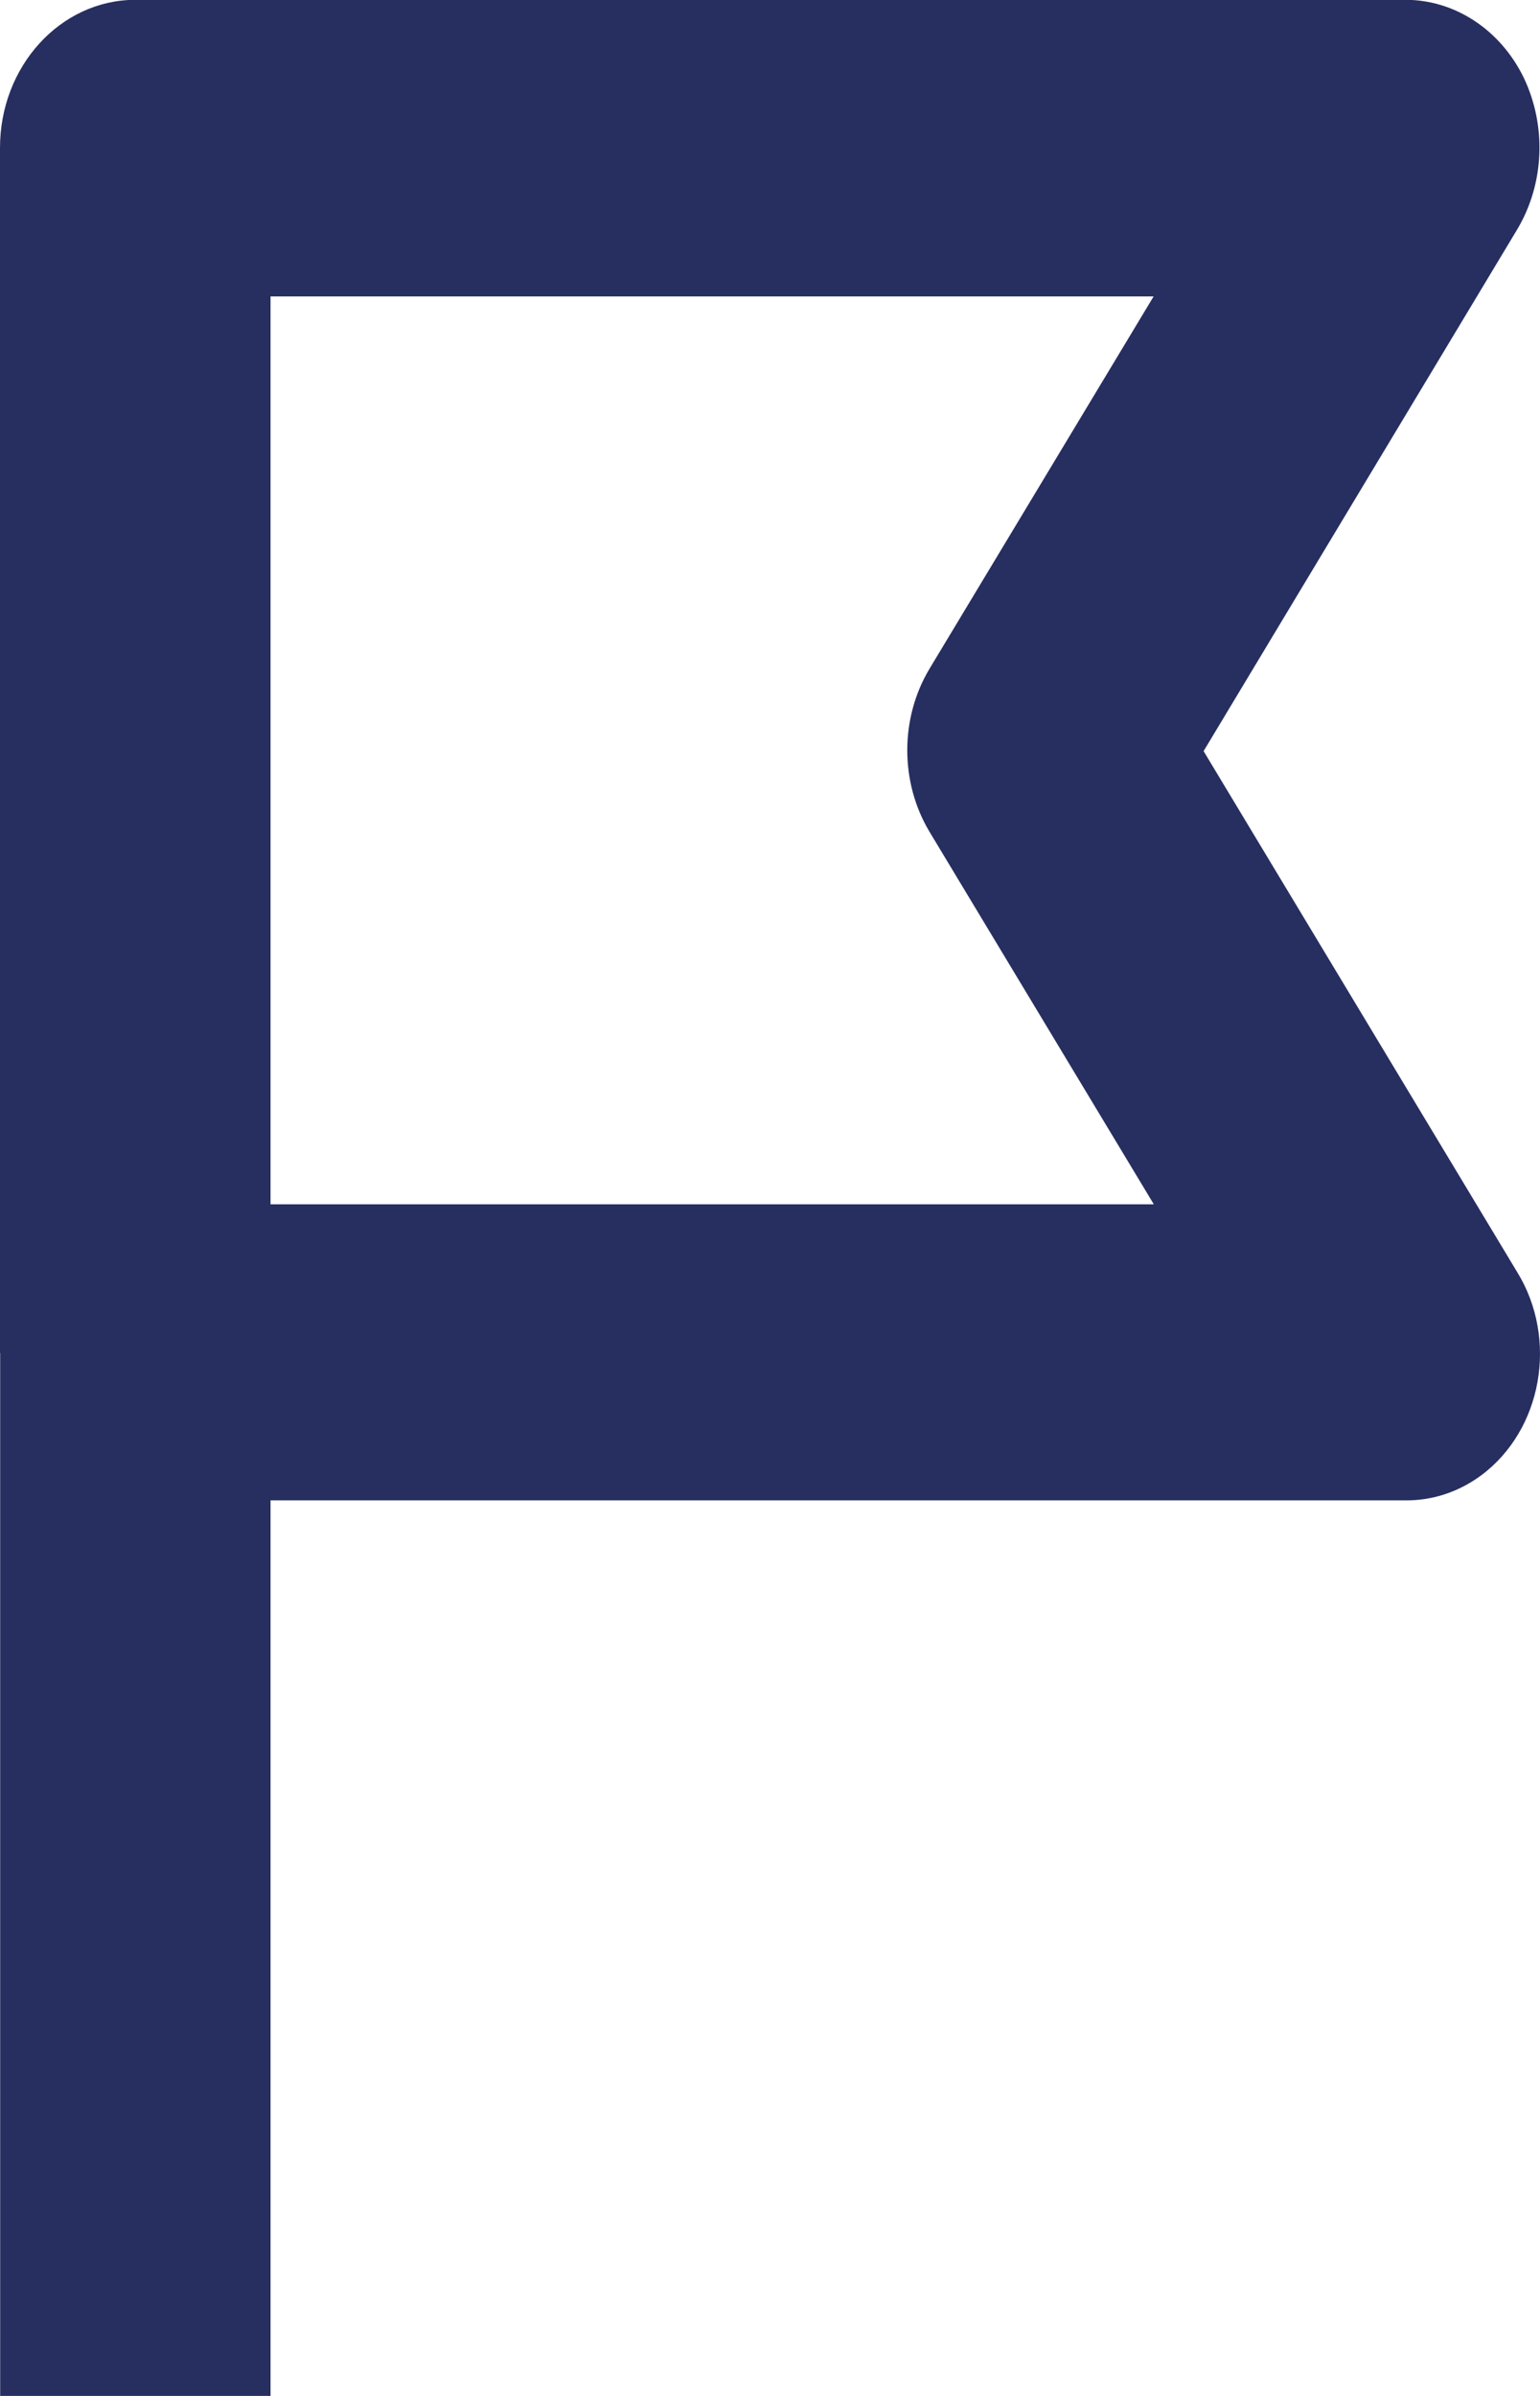 <?xml version="1.0" encoding="utf-8"?>
<!-- Generator: Adobe Illustrator 26.2.1, SVG Export Plug-In . SVG Version: 6.00 Build 0)  -->
<svg version="1.1" xmlns="http://www.w3.org/2000/svg" xmlns:xlink="http://www.w3.org/1999/xlink" x="0px" y="0px"
	 viewBox="0 0 9 14" style="enable-background:new 0 0 9 14;" xml:space="preserve">
<style type="text/css">
	.st0{fill:url(#FOND_00000143593070624990668060000007198107443529723792_);}
	.st1{fill:url(#FOND_00000177444826246563571600000010148405588026570891_);}
	.st2{fill:#FFF5F7;}
	.st3{fill:url(#FOND_00000129914192749683923620000012320581787153300632_);}
	.st4{fill:url(#FOND_00000088838553741877306240000008517965206983587483_);}
	.st5{fill:url(#FOND_00000132789510430150093000000001993153413008531877_);}
	.st6{fill:url(#FOND_00000024688046875021288890000011974323576238697656_);}
	.st7{fill:url(#FOND_00000165236942300748770600000017543391979972059044_);}
	.st8{fill:url(#FOND_00000096059473019486459530000015528924470626439608_);}
	.st9{fill:url(#FOND_00000127005070646299114340000009478092276484923026_);}
	.st10{fill:url(#FOND_00000160158948160763793020000002346977944080743082_);}
	.st11{fill:url(#FOND_00000124157648060416063720000008068873489877275316_);}
	.st12{fill:#272F60;}
	.st13{fill:#FD657C;}
	.st14{fill:url(#FOND_00000098182032825220193370000011595953428802990240_);}
	.st15{fill:#F4AAB9;}
	.st16{clip-path:url(#Rectangle_10_00000116919731660844878120000013437147862048068753_);}
	.st17{fill:#FB657C;}
	.st18{fill:#FFFFFF;}
	.st19{fill:#FFBCC6;}
	.st20{clip-path:url(#SVGID_00000094582318404252425370000012453095547954038935_);}
	.st21{enable-background:new    ;}
	.st22{fill:#FB657C;stroke:#FD657C;stroke-width:3.835;stroke-linecap:round;stroke-linejoin:round;stroke-miterlimit:1.438;}
	.st23{fill:#FFBCC6;stroke:#FFBCC6;stroke-width:3.835;stroke-linecap:round;stroke-linejoin:round;stroke-miterlimit:1.438;}
	.st24{clip-path:url(#SVGID_00000083071599953062030300000003697630783662082707_);fill:#FB657C;}
	.st25{clip-path:url(#SVGID_00000106840071714770609040000009778769100774516109_);fill:#FFBCC6;}
	.st26{clip-path:url(#SVGID_00000145765805852470489310000012629451704629972912_);fill:#FFBCC6;}
	.st27{clip-path:url(#SVGID_00000170997292028902328780000005889401043188811661_);fill:#FFBCC6;}
	.st28{clip-path:url(#SVGID_00000169555644083778089040000015920253213077534339_);fill:#FFBCC6;}
	.st29{clip-path:url(#SVGID_00000047753007598904220700000006966937298805423547_);fill:#FFBCC6;}
	.st30{clip-path:url(#SVGID_00000137124233282452798920000009325618257730047659_);fill:#FFBCC6;}
	.st31{clip-path:url(#SVGID_00000142872979764613904930000002534100116486560656_);fill:#FFBCC6;}
	.st32{clip-path:url(#SVGID_00000026881759618815588880000001011934928035916462_);fill:#272F60;}
	.st33{clip-path:url(#SVGID_00000026881759618815588880000001011934928035916462_);fill:#FB657C;}
	.st34{clip-path:url(#SVGID_00000026881759618815588880000001011934928035916462_);fill:#FFBCC6;}
	.st35{clip-path:url(#SVGID_00000026881759618815588880000001011934928035916462_);fill:#FFFFFF;}
	.st36{fill:none;}
	.st37{clip-path:url(#SVGID_00000132782998898632475610000011992451286481843076_);fill:#FFFFFF;}
	.st38{clip-path:url(#SVGID_00000173147198063623361800000006544226143655691442_);fill:#FFFFFF;}
	.st39{clip-path:url(#SVGID_00000170255819607973105070000008833537363890287012_);fill:#FFFFFF;}
	.st40{clip-path:url(#SVGID_00000045610603707309926180000016214660590976672435_);fill:#FFFFFF;}
	.st41{clip-path:url(#SVGID_00000126320884610634900500000014790363929396508860_);fill:#FFFFFF;}
	.st42{clip-path:url(#SVGID_00000153675839518897282160000007139386447519018125_);fill:#FFFFFF;}
	.st43{clip-path:url(#SVGID_00000001634760354995235810000003632457667764527541_);fill:#FFFFFF;}
	.st44{clip-path:url(#SVGID_00000140728790519151727820000015554531874137547675_);fill:#FFFFFF;}
	.st45{clip-path:url(#SVGID_00000165954611808263176480000016212568659843147698_);fill:#FFFFFF;}
	.st46{clip-path:url(#SVGID_00000129912026745249229790000013345893895962277771_);fill:#FFFFFF;}
	.st47{clip-path:url(#SVGID_00000077324828469748073270000017441850440910987181_);fill:#FFFFFF;}
	.st48{clip-path:url(#SVGID_00000000916872109425749380000005782296940294796727_);fill:#FFFFFF;}
	.st49{clip-path:url(#SVGID_00000133490515761352367270000004507472783876528774_);fill:#FB657C;}
	.st50{clip-path:url(#SVGID_00000037651355159156630760000011527015800557725858_);fill:#FFFFFF;}
	.st51{clip-path:url(#SVGID_00000018959084980342475590000017504130163692660870_);fill:#FFFFFF;}
	.st52{fill:#FF647B;}
	.st53{fill:#FF657C;}
	.st54{clip-path:url(#SVGID_00000124128042276181371670000004037817366632540817_);}
	.st55{clip-path:url(#SVGID_00000178164960925596509700000006349252828353106076_);}
	.st56{clip-path:url(#SVGID_00000006698169874825808890000000430806166486503601_);}
	.st57{clip-path:url(#SVGID_00000165944538257053175270000009908448388060153524_);}
	.st58{fill:none;stroke:#272E5F;stroke-width:3;}
	.st59{clip-path:url(#SVGID_00000134227254813915886910000001210975429209367690_);}
	.st60{fill:#E94B67;}
	.st61{fill:#FFF5F7;stroke:#272E5F;stroke-width:2;}
	.st62{fill:none;stroke:#272E5F;stroke-width:2;stroke-linecap:round;stroke-linejoin:round;stroke-miterlimit:10;}
	.st63{fill:none;stroke:#272E5F;stroke-width:2;}
	.st64{fill:none;stroke:#272E5F;stroke-width:3;stroke-linecap:round;stroke-linejoin:round;stroke-miterlimit:10;}
	.st65{fill:none;stroke:#142664;stroke-width:2;stroke-linecap:round;stroke-linejoin:round;stroke-miterlimit:10;}
	.st66{clip-path:url(#SVGID_00000112613843399093582850000014711072153551131791_);}
	.st67{clip-path:url(#SVGID_00000026856565758117284230000016432010420304342681_);}
	.st68{clip-path:url(#SVGID_00000081650206294904458830000017348102536738543762_);fill:#FD657C;}
	.st69{clip-path:url(#SVGID_00000054968015392497072010000001784082489988407743_);fill:#FD657C;}
	.st70{clip-path:url(#SVGID_00000009588289338992763830000007831070770760922768_);}
	.st71{clip-path:url(#SVGID_00000129893729206998497640000004445189159730765981_);}
	.st72{clip-path:url(#SVGID_00000079455128809053573850000002628006734880625297_);}
	.st73{fill:none;stroke:#142664;stroke-width:3;stroke-linecap:round;stroke-linejoin:round;}
	.st74{clip-path:url(#SVGID_00000060732947745640126390000013847075397803523221_);}
	.st75{clip-path:url(#SVGID_00000032631431995814935280000005834159057188456843_);}
	.st76{clip-path:url(#SVGID_00000016043463724638231420000004695148735819756979_);}
	.st77{clip-path:url(#SVGID_00000172399624612315423340000015158996237449384338_);}
	.st78{clip-path:url(#SVGID_00000039842969952754812640000011185800799777314706_);}
	.st79{clip-path:url(#SVGID_00000101818490603787652450000009275258047805011099_);}
	.st80{clip-path:url(#SVGID_00000098203791042076106890000013947174402625970598_);}
	.st81{clip-path:url(#SVGID_00000041262822138575121040000004269873146051542203_);}
	.st82{clip-path:url(#SVGID_00000145054451722368147530000004876412673131232680_);}
	.st83{clip-path:url(#SVGID_00000119831736813705451700000000263393575315418038_);}
	.st84{clip-path:url(#SVGID_00000009567277910693989680000013423927154561760674_);}
	.st85{clip-path:url(#SVGID_00000173148332846381280090000007343554171593862531_);}
	.st86{clip-path:url(#SVGID_00000150075467143815237860000008955958362997384083_);}
	.st87{clip-path:url(#SVGID_00000080905814851923554740000015441167902695791284_);}
	.st88{clip-path:url(#SVGID_00000036944693593494294680000013925976205251415951_);}
	.st89{clip-path:url(#SVGID_00000176739140287670037510000006323365629652220090_);}
	.st90{clip-path:url(#SVGID_00000153702992746859739580000009893602315139392435_);}
	.st91{clip-path:url(#SVGID_00000165944325294419396540000016704919383652275862_);}
	.st92{clip-path:url(#SVGID_00000080192775916210391850000003408488515466620327_);}
	.st93{clip-path:url(#SVGID_00000008121605913695992080000015558953665769404052_);}
	.st94{clip-path:url(#SVGID_00000070085978021210446440000013981983158796228256_);}
	.st95{clip-path:url(#SVGID_00000085227040441728742440000008986077066327700118_);}
	.st96{clip-path:url(#SVGID_00000113338687543502267940000000141992982794312859_);}
	.st97{clip-path:url(#SVGID_00000030453673897842013540000010059521505493364628_);}
	.st98{clip-path:url(#SVGID_00000005261890235302805080000004322977200502047678_);}
	.st99{clip-path:url(#SVGID_00000120517115902013846840000013261047793222872475_);}
	.st100{clip-path:url(#SVGID_00000041998187417378888240000015453702974715353498_);}
	.st101{clip-path:url(#SVGID_00000029752769678557278450000018112384120842782105_);}
	.st102{clip-path:url(#SVGID_00000089548893590147997810000016352069340008844971_);}
	.st103{clip-path:url(#SVGID_00000142883314079548955880000012101691987580556449_);}
	.st104{clip-path:url(#SVGID_00000119826986774677000670000002331468587250491021_);}
	.st105{clip-path:url(#SVGID_00000015349823097326265740000011310166090436240522_);}
	.st106{clip-path:url(#SVGID_00000092425519246099784920000007493424473045041038_);}
	.st107{clip-path:url(#SVGID_00000123438753096760950950000011729135179507369384_);}
	.st108{clip-path:url(#SVGID_00000102513955903838008460000010278886041925145751_);}
	.st109{clip-path:url(#SVGID_00000142893984994025343320000010050932392397110926_);}
	.st110{clip-path:url(#SVGID_00000073683361801389348750000008886238900842605461_);}
	.st111{clip-path:url(#SVGID_00000179616575141498846160000016289968326936724149_);}
	.st112{clip-path:url(#SVGID_00000077296454050578019690000013186685206311109031_);}
	.st113{clip-path:url(#SVGID_00000027572653735862632480000008123797660186462643_);}
	.st114{clip-path:url(#SVGID_00000105388697780034637470000005815657365897970072_);}
	.st115{clip-path:url(#SVGID_00000027577547829482546600000006496587268549462408_);}
	.st116{clip-path:url(#SVGID_00000064325434869262137160000014878281091412521364_);}
	.st117{fill:#FFFFFF;stroke:#142664;stroke-width:3;stroke-linecap:round;stroke-linejoin:round;}
	.st118{clip-path:url(#SVGID_00000090987061739292618370000009381867300879266452_);}
	.st119{fill-rule:evenodd;clip-rule:evenodd;fill:#FFBCC6;}
	.st120{fill-rule:evenodd;clip-rule:evenodd;fill:#272F60;}
	.st121{fill-rule:evenodd;clip-rule:evenodd;fill:#FFFFFF;}
	.st122{fill-rule:evenodd;clip-rule:evenodd;fill:#FB657C;}
	.st123{clip-path:url(#SVGID_00000047756089480134630550000004552381754947846029_);}
	.st124{clip-path:url(#SVGID_00000110444575691812487920000007857336114154639262_);}
	.st125{clip-path:url(#SVGID_00000121961195181794665840000000395551806997256362_);}
	.st126{clip-path:url(#SVGID_00000016061981060256830600000006249760869207289743_);}
	.st127{clip-path:url(#SVGID_00000046297571863358634760000000410100567640194951_);}
	.st128{clip-path:url(#SVGID_00000056399827454955362850000001371754057793994400_);}
	.st129{clip-path:url(#SVGID_00000016051305046426626690000011173335405976390788_);}
	.st130{clip-path:url(#SVGID_00000154411258288205006490000013441887941466168218_);}
	.st131{clip-path:url(#SVGID_00000021100433594054470400000010262128072144567440_);}
	.st132{clip-path:url(#SVGID_00000120533161068725942460000011013012119543497391_);}
	.st133{clip-path:url(#SVGID_00000084502333619073944150000017130450298453786282_);}
	.st134{clip-path:url(#SVGID_00000020399307089757789260000001240594326059784360_);}
	.st135{clip-path:url(#SVGID_00000086670842263201198200000015107937029032288171_);}
	.st136{clip-path:url(#SVGID_00000181048464382901777420000000607552713283957634_);}
	.st137{clip-path:url(#SVGID_00000155863892030472454520000004253808114700043665_);}
	.st138{clip-path:url(#SVGID_00000090294083866863660370000012287398862861165195_);}
	.st139{clip-path:url(#SVGID_00000054965387001696827070000005034913896562069641_);}
	.st140{clip-path:url(#SVGID_00000055669843710043302020000004395663151293337534_);}
	.st141{clip-path:url(#SVGID_00000164496246636705209600000018379640961166530231_);}
	.st142{clip-path:url(#SVGID_00000039814788457057647570000017704541811594719376_);}
	.st143{clip-path:url(#SVGID_00000131349276850210699710000001416300661023338684_);}
	.st144{clip-path:url(#SVGID_00000042709811578718277090000011583640253316931474_);}
	.st145{clip-path:url(#SVGID_00000061446401490944511650000001391361334060610236_);}
	.st146{clip-path:url(#SVGID_00000149360628271149168590000000640158859204946307_);}
	.st147{clip-path:url(#SVGID_00000098938986062486836300000000508426081236842674_);}
	.st148{clip-path:url(#SVGID_00000125588356241577538060000017786988977999619976_);}
	.st149{clip-path:url(#SVGID_00000183234310119506887590000008759490591038183358_);}
	.st150{clip-path:url(#SVGID_00000074410705229865434470000008000382749817311640_);}
	.st151{clip-path:url(#SVGID_00000141431196354227439910000005759426218262467257_);}
	.st152{clip-path:url(#SVGID_00000143582565003517072370000003287577917006735032_);}
	.st153{clip-path:url(#SVGID_00000142168412140970530660000017939012016313595824_);}
	.st154{clip-path:url(#SVGID_00000137817997781252830390000016289984776605257396_);}
	.st155{clip-path:url(#SVGID_00000115479726921414074070000013082174907141556359_);}
	.st156{clip-path:url(#SVGID_00000068663387238178454620000015148672464008091823_);}
	.st157{clip-path:url(#SVGID_00000139260318170094268000000007617648007990201276_);}
	.st158{clip-path:url(#SVGID_00000004541106668471385220000003576013707732458913_);}
	.st159{clip-path:url(#SVGID_00000068638789569152058290000006058236212511257243_);}
	.st160{clip-path:url(#SVGID_00000069392866209206135430000013961289775815122834_);}
	.st161{clip-path:url(#SVGID_00000157283828227994592550000009213967844281210244_);}
	.st162{clip-path:url(#SVGID_00000107562659479854180310000007761661424721837980_);}
	.st163{clip-path:url(#SVGID_00000040569867535260238040000011339832429400894377_);}
	.st164{clip-path:url(#SVGID_00000035490287818055388970000017362586825241885090_);}
	.st165{clip-path:url(#SVGID_00000097464443018594690050000009360350447730155695_);}
	.st166{clip-path:url(#SVGID_00000174604486808082920650000006049663992212357250_);}
	.st167{clip-path:url(#SVGID_00000087388595550135541720000014121629958458696069_);}
	.st168{clip-path:url(#SVGID_00000086662638936184252930000015154730472052454042_);}
	.st169{clip-path:url(#SVGID_00000166643560490045542850000008580717241108176523_);}
	.st170{clip-path:url(#SVGID_00000050647401046215026810000015899014077700196224_);}
	.st171{clip-path:url(#SVGID_00000118356545005065923650000001641487952851923386_);}
	.st172{clip-path:url(#SVGID_00000000196313876111514880000000242187807784369071_);}
	.st173{clip-path:url(#SVGID_00000009568055206591833610000004537643657038557066_);}
	.st174{clip-path:url(#SVGID_00000029012679790702386780000013520913273290721701_);}
	.st175{clip-path:url(#SVGID_00000165951696253560623970000013288861481319300750_);}
	.st176{clip-path:url(#SVGID_00000054975458762064596350000000284837843929088959_);}
	.st177{clip-path:url(#SVGID_00000021107595102953704210000002134057521590873533_);}
	.st178{clip-path:url(#SVGID_00000000909211985865044900000014218006292292515739_);}
	.st179{clip-path:url(#SVGID_00000019660512523870492110000016544826886961089421_);}
	.st180{clip-path:url(#SVGID_00000047062307554117350740000010779338474958960307_);}
	.st181{clip-path:url(#SVGID_00000124870116282963770710000004298666534482159264_);}
	.st182{clip-path:url(#SVGID_00000160900372832094658460000017749154587322224545_);}
	.st183{clip-path:url(#SVGID_00000137128323806263775650000002913835259414599351_);}
	.st184{clip-path:url(#SVGID_00000093137684285832249560000005003200365055290778_);}
	.st185{clip-path:url(#SVGID_00000001654653724770433370000000998683869186844586_);}
	.st186{clip-path:url(#SVGID_00000143584134155103318480000008406850708245056692_);}
	.st187{clip-path:url(#SVGID_00000069375807010390093670000002856794446818710679_);}
	.st188{clip-path:url(#SVGID_00000030476670632084867200000010421165241378194307_);}
	.st189{clip-path:url(#SVGID_00000149381508751960523050000009888436827615646598_);}
	.st190{clip-path:url(#SVGID_00000032638611273471587330000001491694935467621251_);}
	.st191{clip-path:url(#SVGID_00000150067449252648022670000013790297449811287425_);}
	.st192{clip-path:url(#SVGID_00000023963550892068976090000007362343745419969952_);}
	.st193{clip-path:url(#SVGID_00000031896178334685040640000003647006737262587283_);}
	.st194{clip-path:url(#SVGID_00000103255341953051846920000013560299472083275659_);}
	.st195{clip-path:url(#SVGID_00000054960242664422406730000008241021353183690624_);}
	.st196{clip-path:url(#SVGID_00000162332470076296202750000003281023976583599036_);}
	.st197{clip-path:url(#SVGID_00000121279369406761998890000002878856789932368568_);}
	.st198{clip-path:url(#SVGID_00000031174704540196628670000010180385554102877589_);}
	.st199{clip-path:url(#SVGID_00000137820014181743709040000018017358420395990690_);}
	.st200{clip-path:url(#SVGID_00000169546614389256552960000005580111961652728736_);}
	.st201{clip-path:url(#SVGID_00000143580448110383764770000012732581518519967904_);}
	.st202{clip-path:url(#SVGID_00000022527200227955329520000000498479055048982926_);}
	.st203{clip-path:url(#SVGID_00000116919713931951589670000004831270842898775450_);}
	.st204{clip-path:url(#SVGID_00000145746032998092671500000005020792981872076967_);}
	.st205{clip-path:url(#SVGID_00000085220596760967280570000003089529773607496637_);}
	.st206{clip-path:url(#SVGID_00000108289626095111827030000013803072586887730350_);}
	.st207{clip-path:url(#SVGID_00000048462591061160017850000003915384189893960870_);}
	.st208{clip-path:url(#SVGID_00000087385067270985293440000012282397361926161813_);}
	.st209{clip-path:url(#SVGID_00000073681961459341476320000008538600949072608907_);}
	.st210{clip-path:url(#SVGID_00000107555032015573978080000002522892617076303285_);}
	.st211{clip-path:url(#SVGID_00000175309447459806977760000015661077982872247424_);}
	.st212{clip-path:url(#SVGID_00000000922135753122335840000001969432724751041711_);}
	.st213{clip-path:url(#SVGID_00000038396931767791868920000014732968783093923754_);}
	.st214{clip-path:url(#SVGID_00000075127871144946489670000009666794085938188178_);}
	.st215{clip-path:url(#SVGID_00000102506103286528785810000005988335222303795888_);}
	.st216{clip-path:url(#SVGID_00000035529715622532574940000013662096085439856774_);}
	.st217{clip-path:url(#SVGID_00000048494613911613119570000004810735948825766824_);}
	.st218{clip-path:url(#SVGID_00000063591683771349705130000000015157629593298860_);}
	.st219{clip-path:url(#SVGID_00000139269419096733117630000004812597818557255050_);}
	.st220{clip-path:url(#SVGID_00000154410823866362850820000007748053408926371486_);}
	.st221{clip-path:url(#SVGID_00000166661912219674491920000013740871620424082857_);}
	.st222{clip-path:url(#SVGID_00000060749744154117486700000017412535866715781768_);}
	.st223{clip-path:url(#SVGID_00000083049817151790074890000006397031594732789891_);}
	.st224{clip-path:url(#SVGID_00000003798331012828651250000004695618743760041115_);}
	.st225{clip-path:url(#SVGID_00000121254922084041328430000015993089247414783924_);}
	.st226{clip-path:url(#SVGID_00000181785803078998909410000014662321075727851403_);}
	.st227{clip-path:url(#SVGID_00000000904891318681390610000012770049078433963710_);}
	.st228{clip-path:url(#SVGID_00000007403182132566425440000005607268135536549276_);}
	.st229{clip-path:url(#SVGID_00000167363826242944705170000012946794997089494923_);}
	.st230{clip-path:url(#SVGID_00000053521844277396589640000002077855339305473411_);}
	.st231{clip-path:url(#SVGID_00000178889833620033869360000012832953661004054169_);}
	.st232{clip-path:url(#SVGID_00000172413429198163538680000007688495913860741806_);}
	.st233{clip-path:url(#SVGID_00000124882488463700784820000003399095483085627275_);}
	.st234{clip-path:url(#SVGID_00000164491603019505245350000014111980038576703150_);}
	.st235{clip-path:url(#SVGID_00000064352413113317828510000004566874123063358617_);}
	.st236{clip-path:url(#SVGID_00000130647083595958198790000001843010403755727750_);}
	.st237{clip-path:url(#SVGID_00000013914522470857207200000016912890437042266800_);}
	.st238{clip-path:url(#SVGID_00000085960161201423542470000016091864788608482720_);}
	.st239{clip-path:url(#SVGID_00000177484812191425952560000005436806655126077627_);}
	.st240{clip-path:url(#SVGID_00000055675110410257017340000002144980909310208139_);}
	.st241{clip-path:url(#SVGID_00000023245798140656600720000004397088334380868522_);}
	.st242{clip-path:url(#SVGID_00000153684521681700647960000016464039105982797715_);}
	.st243{clip-path:url(#SVGID_00000005979437672047767710000005640972915701404822_);}
	.st244{clip-path:url(#SVGID_00000059269031541674906680000011255116698492951939_);}
	.st245{clip-path:url(#SVGID_00000106829865790106797900000004363286504187887755_);}
	.st246{clip-path:url(#SVGID_00000044165045589005819040000013475898156370223026_);}
	.st247{clip-path:url(#SVGID_00000054240626955225606770000012547590077186305689_);}
	.st248{clip-path:url(#SVGID_00000109731709943826628850000002797074037130581647_);}
	.st249{clip-path:url(#SVGID_00000152233034573509927450000003237229916583572656_);}
	.st250{clip-path:url(#SVGID_00000122694852850384403510000002605565346583427475_);}
	.st251{clip-path:url(#SVGID_00000034049379739878479620000017921610205404414878_);}
	.st252{clip-path:url(#SVGID_00000026148858032960176650000016641441392885753756_);}
	.st253{fill:#E94966;}
	.st254{fill:#13224F;}
	.st255{fill:url(#);}
	.st256{clip-path:url(#SVGID_00000023983451750025678690000000120428204019316112_);}
	.st257{fill:#FFCE00;}
	.st258{fill-rule:evenodd;clip-rule:evenodd;fill:#FD657C;}
	.st259{clip-path:url(#SVGID_00000172412078661197146920000000224426410982635922_);}
	.st260{fill:url(#SVGID_00000025408143424915783650000004342787491356696706_);}
	.st261{fill:#FFFFFF;stroke:#FFFFFF;stroke-width:10;}
	.st262{fill:none;stroke:#272F60;stroke-width:3;stroke-linecap:round;stroke-linejoin:round;}
	.st263{clip-path:url(#SVGID_00000115481746811319285730000017021738358971804070_);}
	.st264{fill:none;stroke:#FFFFFF;stroke-width:5;}
	.st265{fill:#3580F8;}
	.st266{clip-path:url(#SVGID_00000008842425172426048050000005890198417573833140_);}
	.st267{fill:#FDF2F5;}
	.st268{clip-path:url(#SVGID_00000019650235042116309700000012426771923388388774_);}
	.st269{fill:#44C400;}
	.st270{clip-path:url(#SVGID_00000067205708760229997270000001191317526405322625_);}
	.st271{clip-path:url(#SVGID_00000148632433959650495800000015281382572101441408_);}
	.st272{clip-path:url(#SVGID_00000022538875995913816220000012088676736871797634_);}
	.st273{fill:#F1AAB9;}
	.st274{fill:#E34C6A;}
	.st275{clip-path:url(#SVGID_00000006686187667439004250000015031336061277910941_);}
	.st276{clip-path:url(#SVGID_00000054227262337064756370000012848556956442115985_);}
	.st277{clip-path:url(#SVGID_00000002353850315978477930000006341275704147665064_);}
	.st278{clip-path:url(#SVGID_00000121973653426185333340000000882049895094245521_);}
	.st279{clip-path:url(#SVGID_00000094610288694931685620000010571924261314808985_);}
	.st280{clip-path:url(#SVGID_00000079478827772186347000000012014241513268940478_);}
	.st281{clip-path:url(#SVGID_00000183935926143944070920000007110601180695985066_);}
	.st282{clip-path:url(#SVGID_00000158025394939786850940000015038407333283306662_);}
	.st283{display:none;}
	.st284{display:inline;}
	.st285{display:inline;enable-background:new    ;}
	.st286{clip-path:url(#SVGID_00000072981648294851088150000010430916404314571158_);}
	.st287{clip-path:url(#SVGID_00000067950243152120587610000006260343747771227306_);}
	.st288{clip-path:url(#SVGID_00000083072569471272053710000011410709276250335671_);}
	.st289{clip-path:url(#SVGID_00000031930277149870355110000009907494247318489473_);}
	.st290{fill:none;stroke:#FFFFFF;stroke-miterlimit:10;}
	.st291{clip-path:url(#SVGID_00000013896733973998835110000007022384468302428567_);}
	.st292{clip-path:url(#SVGID_00000176020768582133445620000015593130677543746437_);}
	.st293{clip-path:url(#SVGID_00000130613869620898546570000015144611320008309409_);}
	.st294{clip-path:url(#SVGID_00000133518620799746254480000010332859465491625656_);}
	.st295{clip-path:url(#SVGID_00000093891136062926266830000008757248898708944035_);}
	.st296{clip-path:url(#SVGID_00000069380334228169149450000016960370183335459467_);}
	.st297{clip-path:url(#SVGID_00000142146705919473425410000012143397315117365394_);}
	.st298{clip-path:url(#SVGID_00000075883528137617281460000013442906586722479493_);}
	.st299{clip-path:url(#SVGID_00000174601073460774742950000017001421806445280641_);}
	.st300{clip-path:url(#SVGID_00000158743349316379506930000015497491674197645967_);}
	.st301{clip-path:url(#SVGID_00000000926785888200204370000008190386561432564152_);}
	.st302{clip-path:url(#SVGID_00000023973007488019692670000009836798787711812789_);}
	.st303{clip-path:url(#SVGID_00000018926523678518797500000005021018805236072346_);}
	.st304{clip-path:url(#SVGID_00000132056271016935646840000011747928685570229694_);}
	.st305{clip-path:url(#SVGID_00000130630109585154931930000008770346089461414532_);}
	.st306{clip-path:url(#SVGID_00000081619524018862983700000011878938612611951279_);}
	.st307{fill:none;stroke:#142664;stroke-width:4.002;stroke-linecap:round;stroke-linejoin:round;stroke-miterlimit:4.002;}
	.st308{clip-path:url(#SVGID_00000101798729871888713520000018000767240239825844_);}
	.st309{clip-path:url(#SVGID_00000048495096449881050310000002147105648479128735_);}
	.st310{clip-path:url(#SVGID_00000055694743382359933090000006355174743508352947_);}
	.st311{clip-path:url(#SVGID_00000024004000860079523220000011501610779697167290_);}
	.st312{clip-path:url(#SVGID_00000055672907290862734070000007929157179391317694_);}
	.st313{clip-path:url(#SVGID_00000082328129320261311730000018321074224731524525_);}
	.st314{clip-path:url(#SVGID_00000098196876653197414800000009075287171124582079_);}
	.st315{clip-path:url(#SVGID_00000086665054047335676680000002137986548178979494_);}
	.st316{clip-path:url(#SVGID_00000160876810935060973970000002969648433012277139_);}
	.st317{clip-path:url(#SVGID_00000042738615243121397540000014494106384851898752_);}
	.st318{clip-path:url(#SVGID_00000065782814214819711130000002138943951099939223_);}
	.st319{clip-path:url(#SVGID_00000158721222623342178450000015146243817006472628_);}
	.st320{clip-path:url(#SVGID_00000004530432656735229100000004757185306236727439_);}
	.st321{clip-path:url(#SVGID_00000023995362668671771900000014704820587280927649_);}
	.st322{clip-path:url(#SVGID_00000023971665645704194770000014607297081370092729_);}
	.st323{clip-path:url(#SVGID_00000021110125163129393550000000656374052247317421_);}
	.st324{clip-path:url(#SVGID_00000056427529790965362290000011502898511969400463_);fill:#FD657C;}
	.st325{clip-path:url(#SVGID_00000056427529790965362290000011502898511969400463_);fill:#272F60;}
</style>
<g id="FONDS">
</g>
<g id="ILLUSTRATIONS">
	<path class="st12" d="M7.034,4.389l1.832-3.047c0.16-0.267,0.174-0.607,0.038-0.89
		c-0.137-0.28-0.405-0.455-0.695-0.453H0.791c-0.001,0-0.002,0-0.003,0
		C0.352,0.001-0.001,0.388,0,0.866v7.035c0,0.001,0,0.002,0,0.003
		c0,0.002,0.001,0.003,0.001,0.005V14h1.58V8.767h6.631
		c0.158,0.002,0.313-0.049,0.444-0.146C9.013,8.356,9.108,7.824,8.866,7.432
		L7.034,4.389z M1.581,7.037V1.732h5.161l-1.31,2.176
		c-0.173,0.289-0.173,0.663,0,0.952l1.311,2.177H1.581z"/>
</g>
<g id="TEXTES_FR" class="st283">
</g>
<g id="TEXTES_GB">
</g>
<g id="Calque_5">
</g>
</svg>
